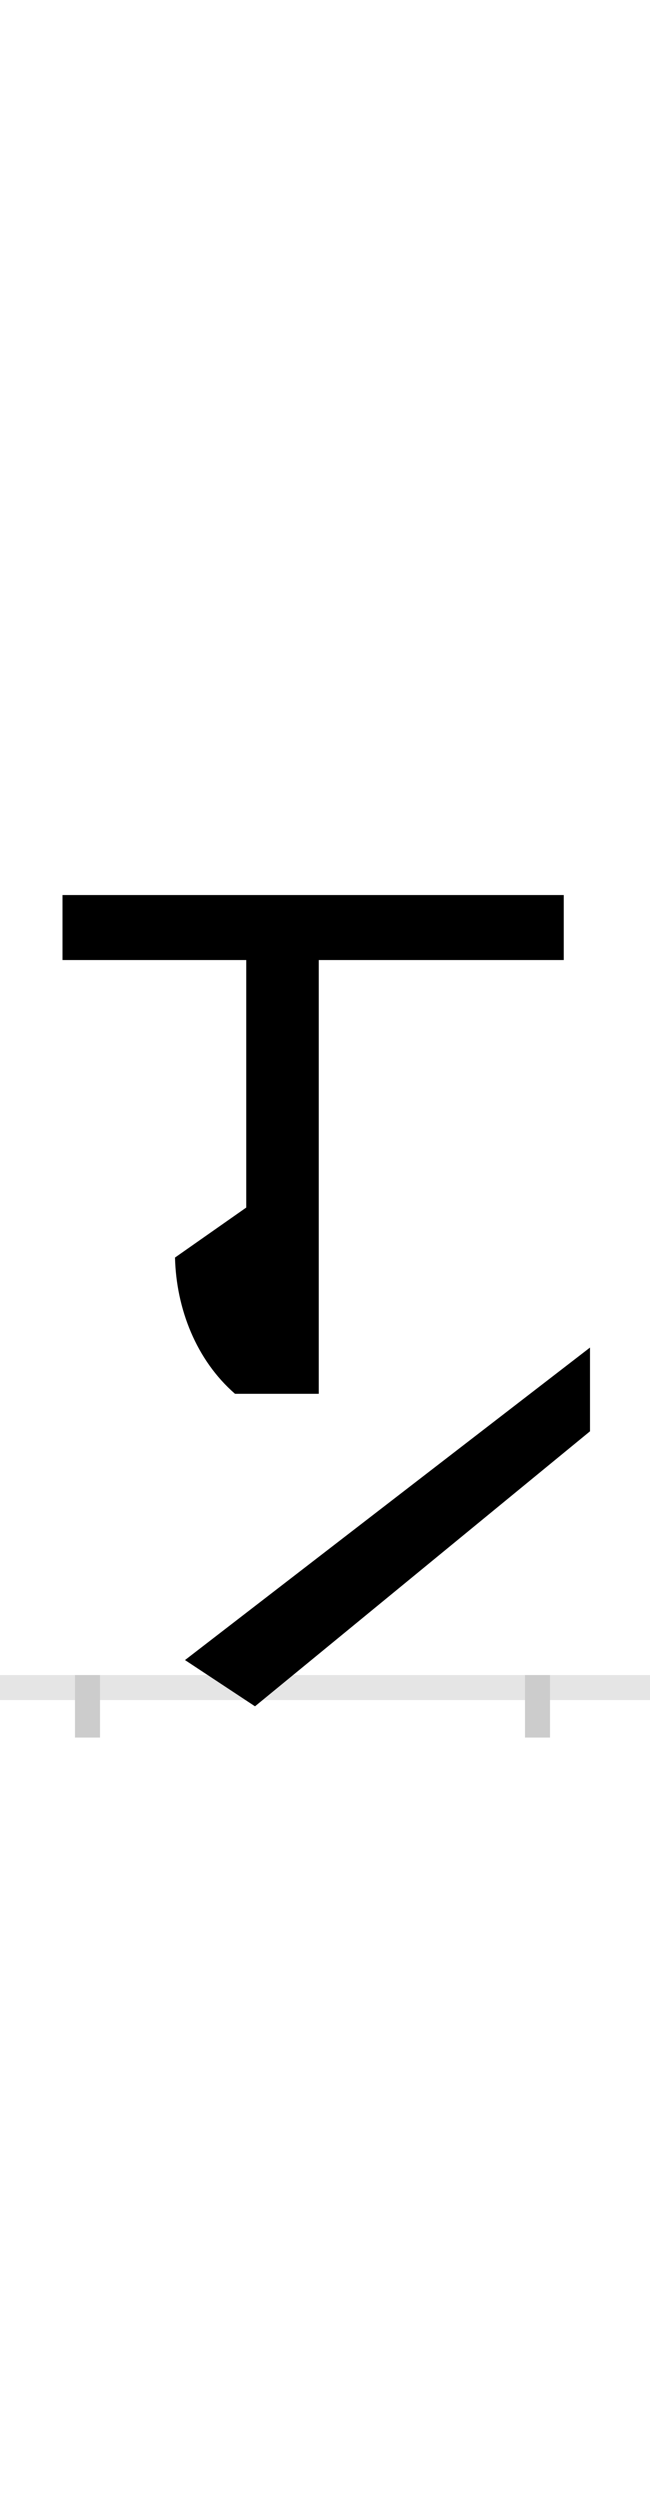 <?xml version="1.0" encoding="UTF-8"?>
<svg height="200.0" version="1.1" width="52.0" xmlns="http://www.w3.org/2000/svg" xmlns:xlink="http://www.w3.org/1999/xlink">
 <rect width="100%" height="100%" fill="#808080" stroke="none"/>
 <path d="M0,0 l52,0 l0,200 l-52,0 Z M0,0" fill="rgb(255,255,255)" transform="matrix(1,0,0,-1,0.0,200.0)"/>
 <path d="M0,0 l52,0" fill="none" stroke="rgb(229,229,229)" stroke-width="2" transform="matrix(1,0,0,-1,0.0,135.0)"/>
 <path d="M0,1 l0,-5" fill="none" stroke="rgb(204,204,204)" stroke-width="2" transform="matrix(1,0,0,-1,7.0,135.0)"/>
 <path d="M0,1 l0,-5" fill="none" stroke="rgb(204,204,204)" stroke-width="2" transform="matrix(1,0,0,-1,43.0,135.0)"/>
 <path d="M381,634 l-401,0 l0,-52 l147,0 l0,-198 l-57,-40 c1,-41,17,-82,48,-109 l67,0 l0,347 l196,0 Z M402,272 l-324,-250 l56,-37 l268,220 Z M402,272" fill="rgb(0,0,0)" transform="matrix(0.1,0.0,0.0,-0.1,7.0,135.0)"/>
</svg>